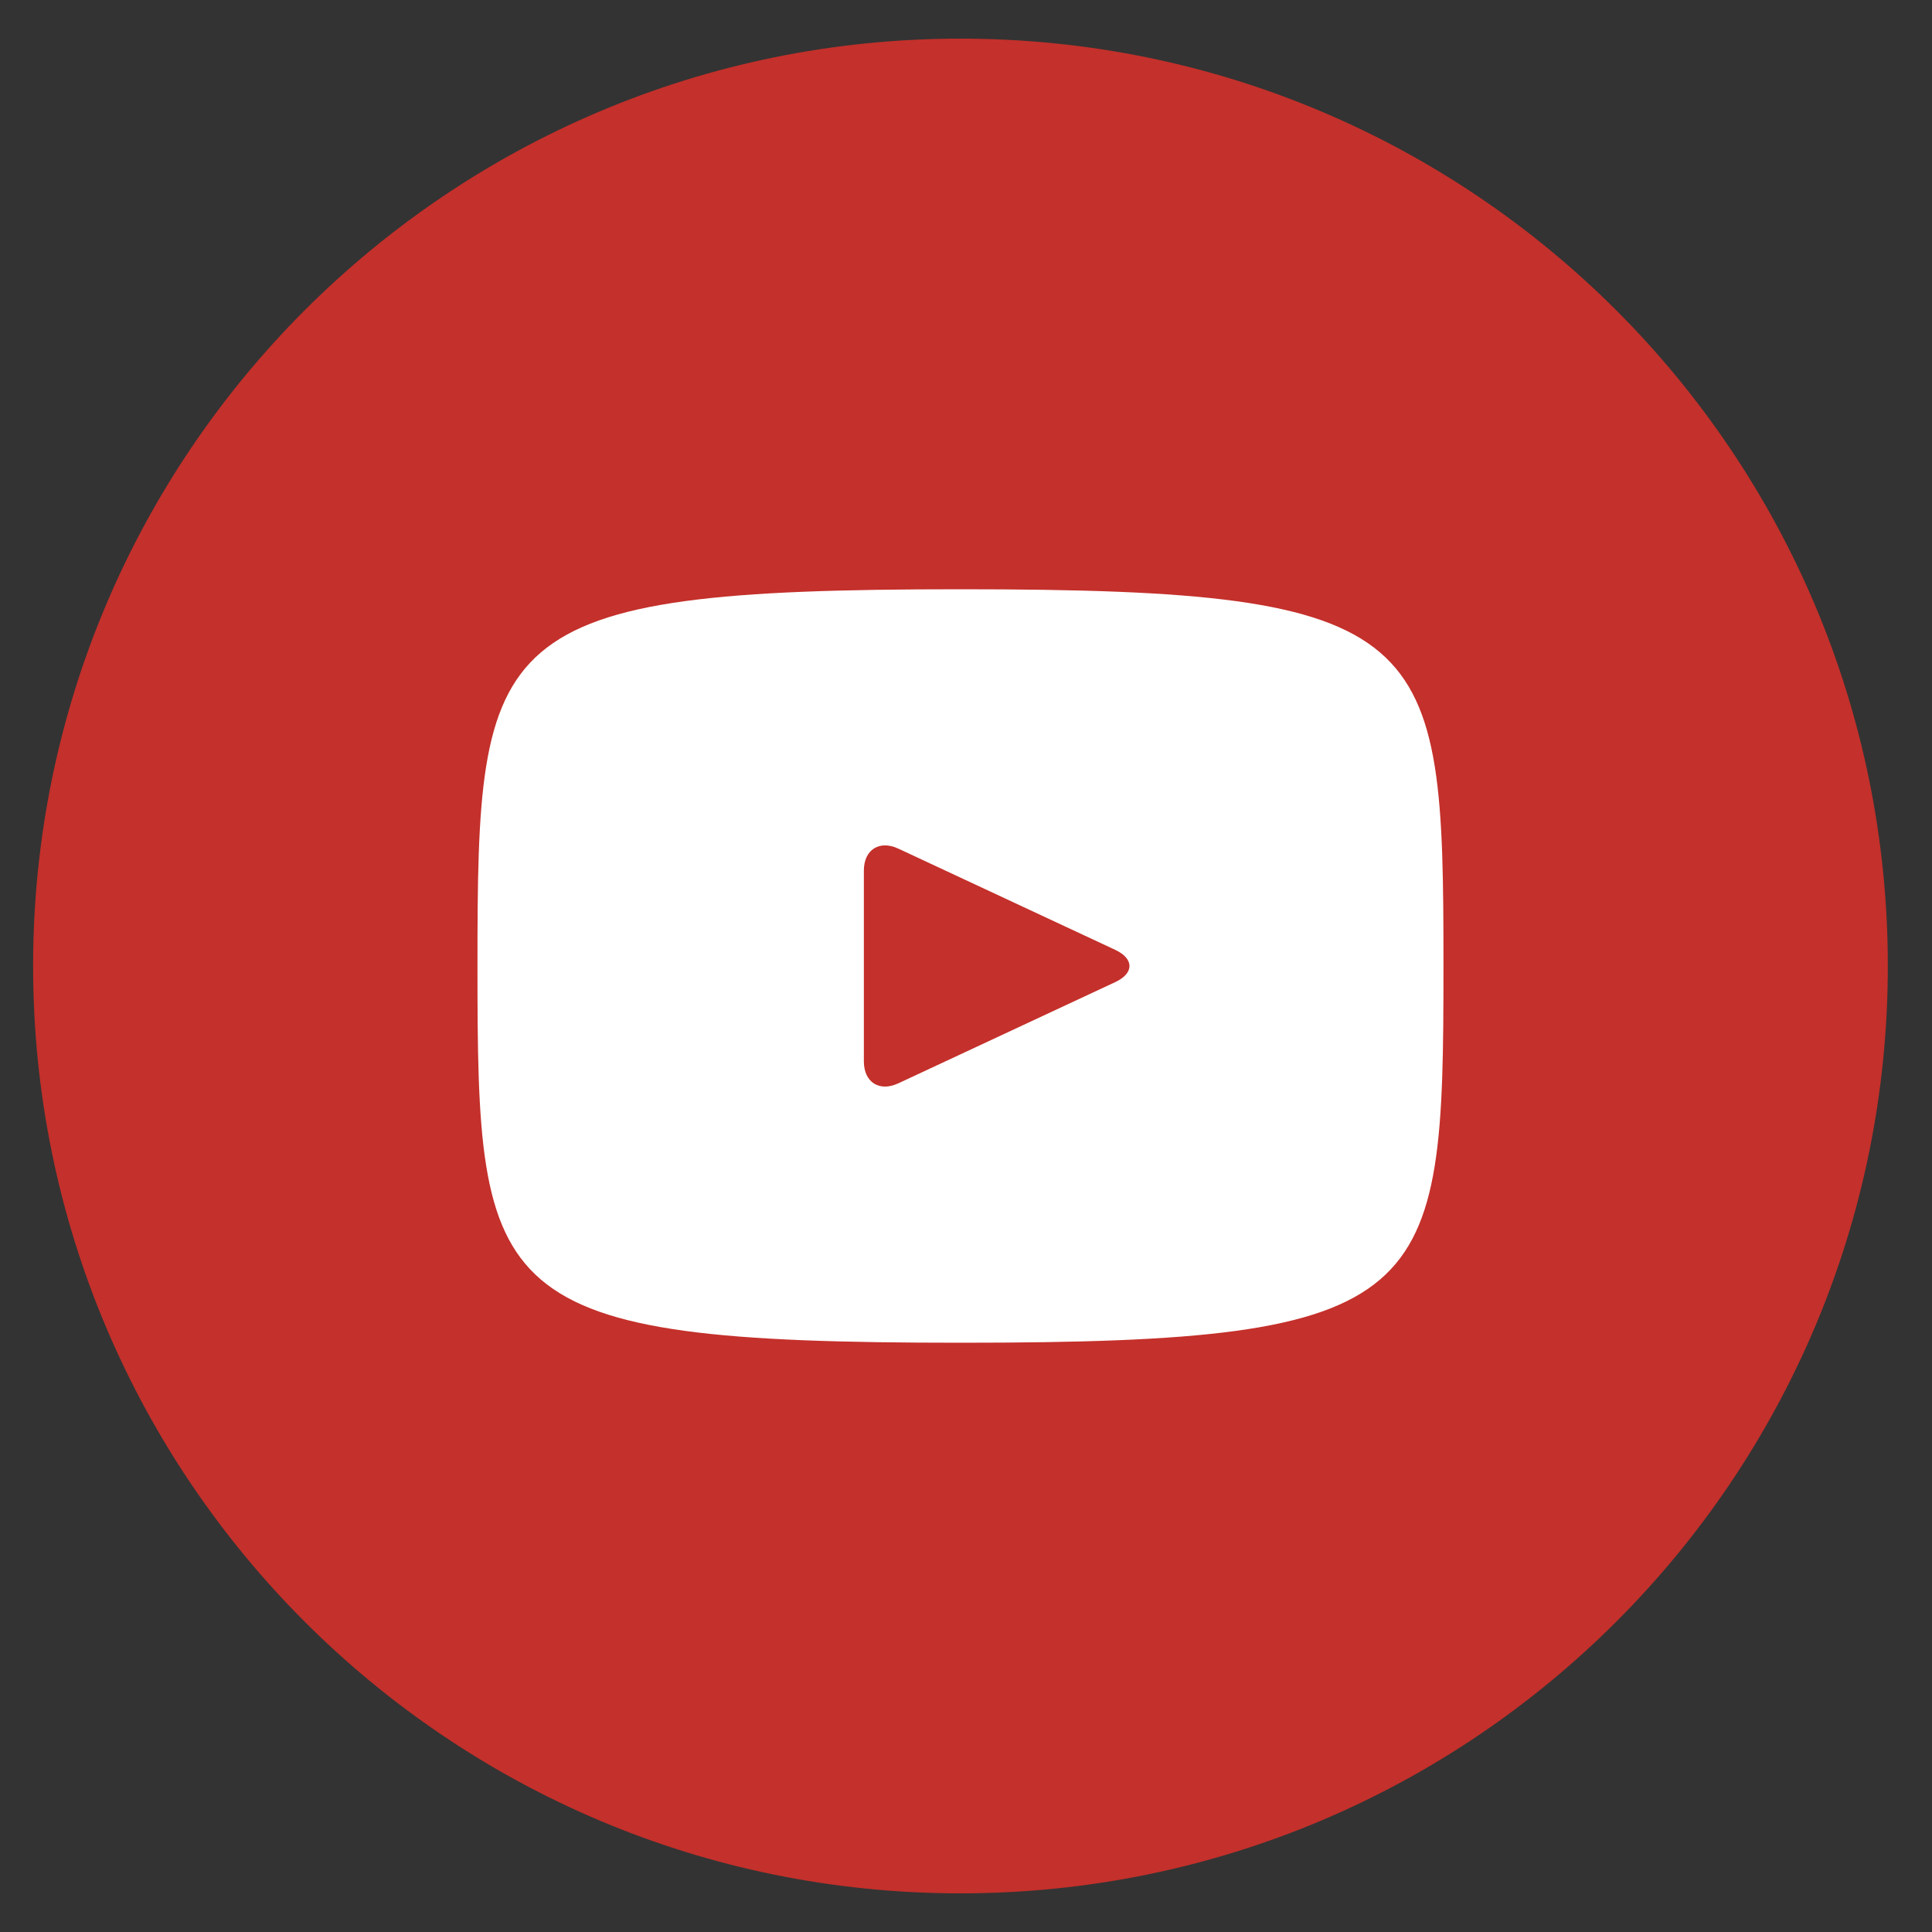 <svg xmlns="http://www.w3.org/2000/svg" width="29" height="29" viewBox="0 0 29 29">
    <rect x="0" y="0" width="29" height="29" fill="#333333" stroke="none"/>
    <g fill="none" fill-rule="nonzero">
        <path fill="#C4302B" d="M14.417.58C6.729.58.497 6.812.497 14.5s6.232 13.92 13.92 13.92 13.92-6.232 13.92-13.92S22.105.58 14.417.58z"/>
        <path fill="#FFF" d="M14.417 20.155c-7.126 0-7.25-.642-7.25-5.655s.124-5.655 7.25-5.655c7.125 0 7.25.642 7.25 5.655s-.125 5.655-7.25 5.655zm2.324-5.897l-3.257-1.52c-.284-.132-.517.016-.517.33v2.863c0 .315.233.463.517.33l3.256-1.519c.285-.133.285-.35.001-.484z"/>
    </g>
</svg>

